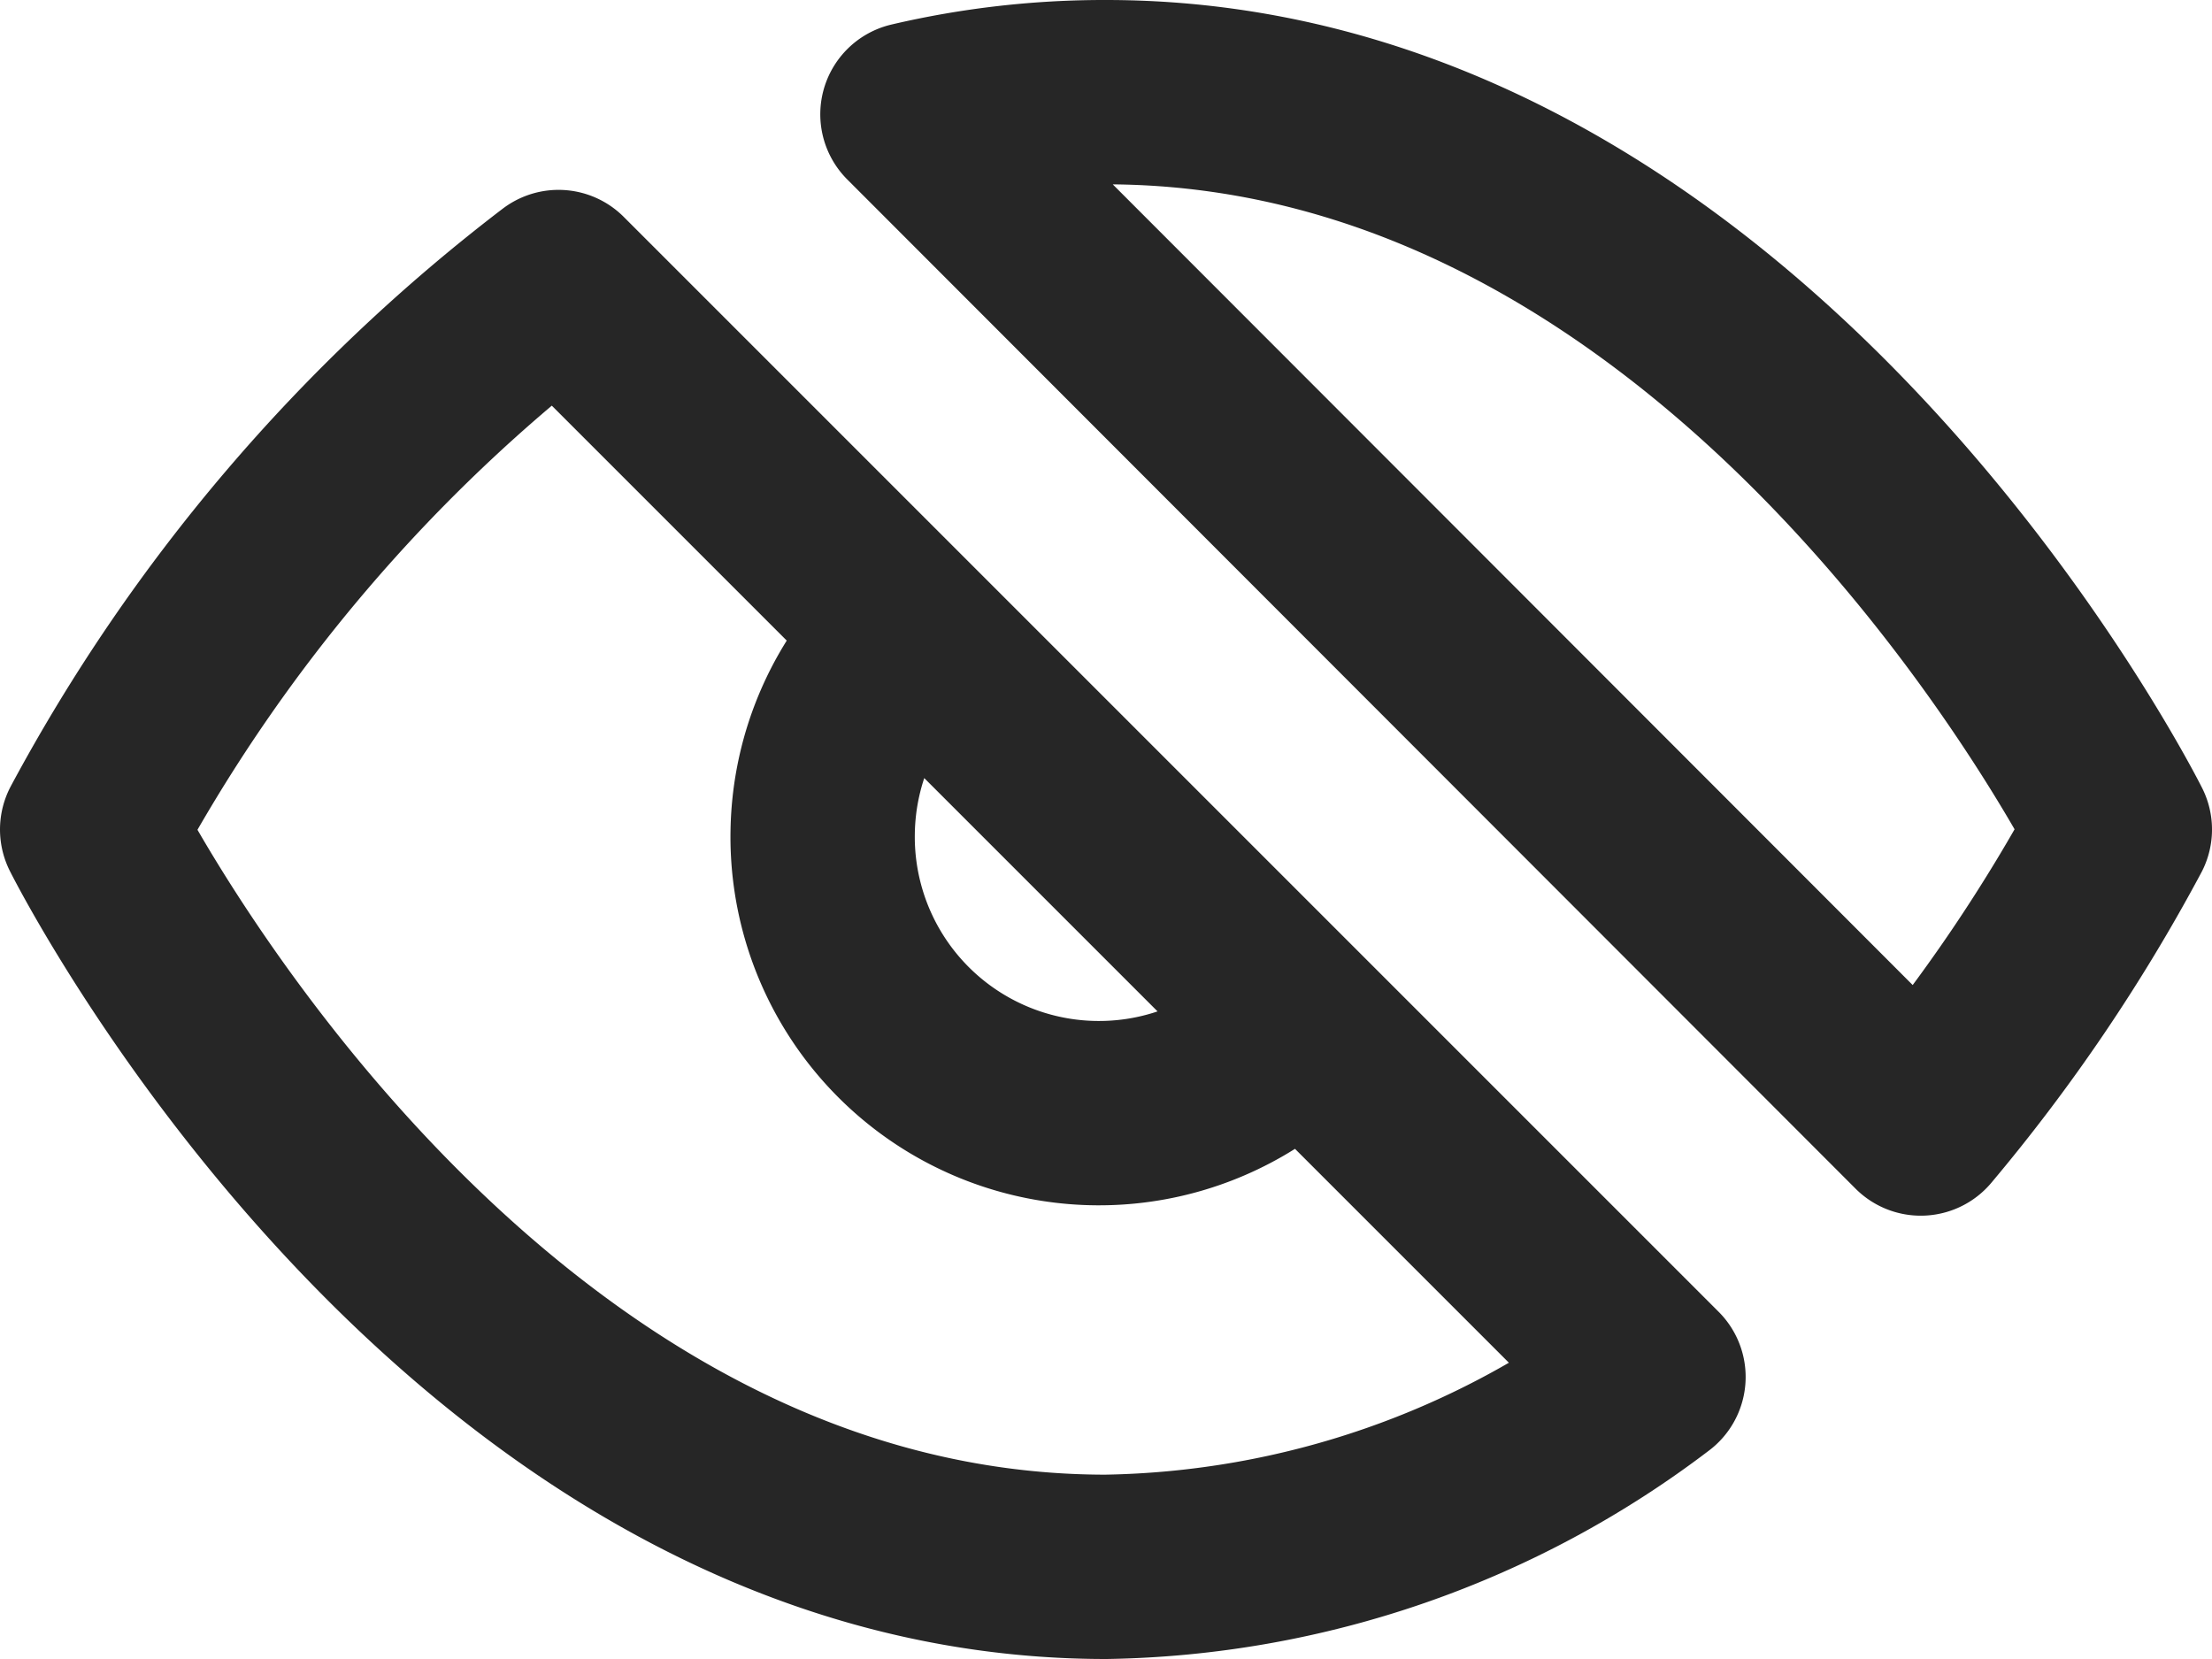 <svg width="24" height="18" fill="none" xmlns="http://www.w3.org/2000/svg"><path d="M14.12 11.12a2.998 2.998 0 0 1-5.194-2.098A3 3 0 0 1 9.88 6.88m8.06 8.06A10.07 10.07 0 0 1 12 17C5 17 1 9 1 9a18.45 18.45 0 0 1 5.06-5.94l11.88 11.88ZM9.9 1.24A9.12 9.12 0 0 1 12 1c7 0 11 8 11 8a18.495 18.495 0 0 1-2.16 3.19L9.9 1.24Z" stroke="#262626" stroke-width="2" stroke-linecap="round" stroke-linejoin="round"/></svg>